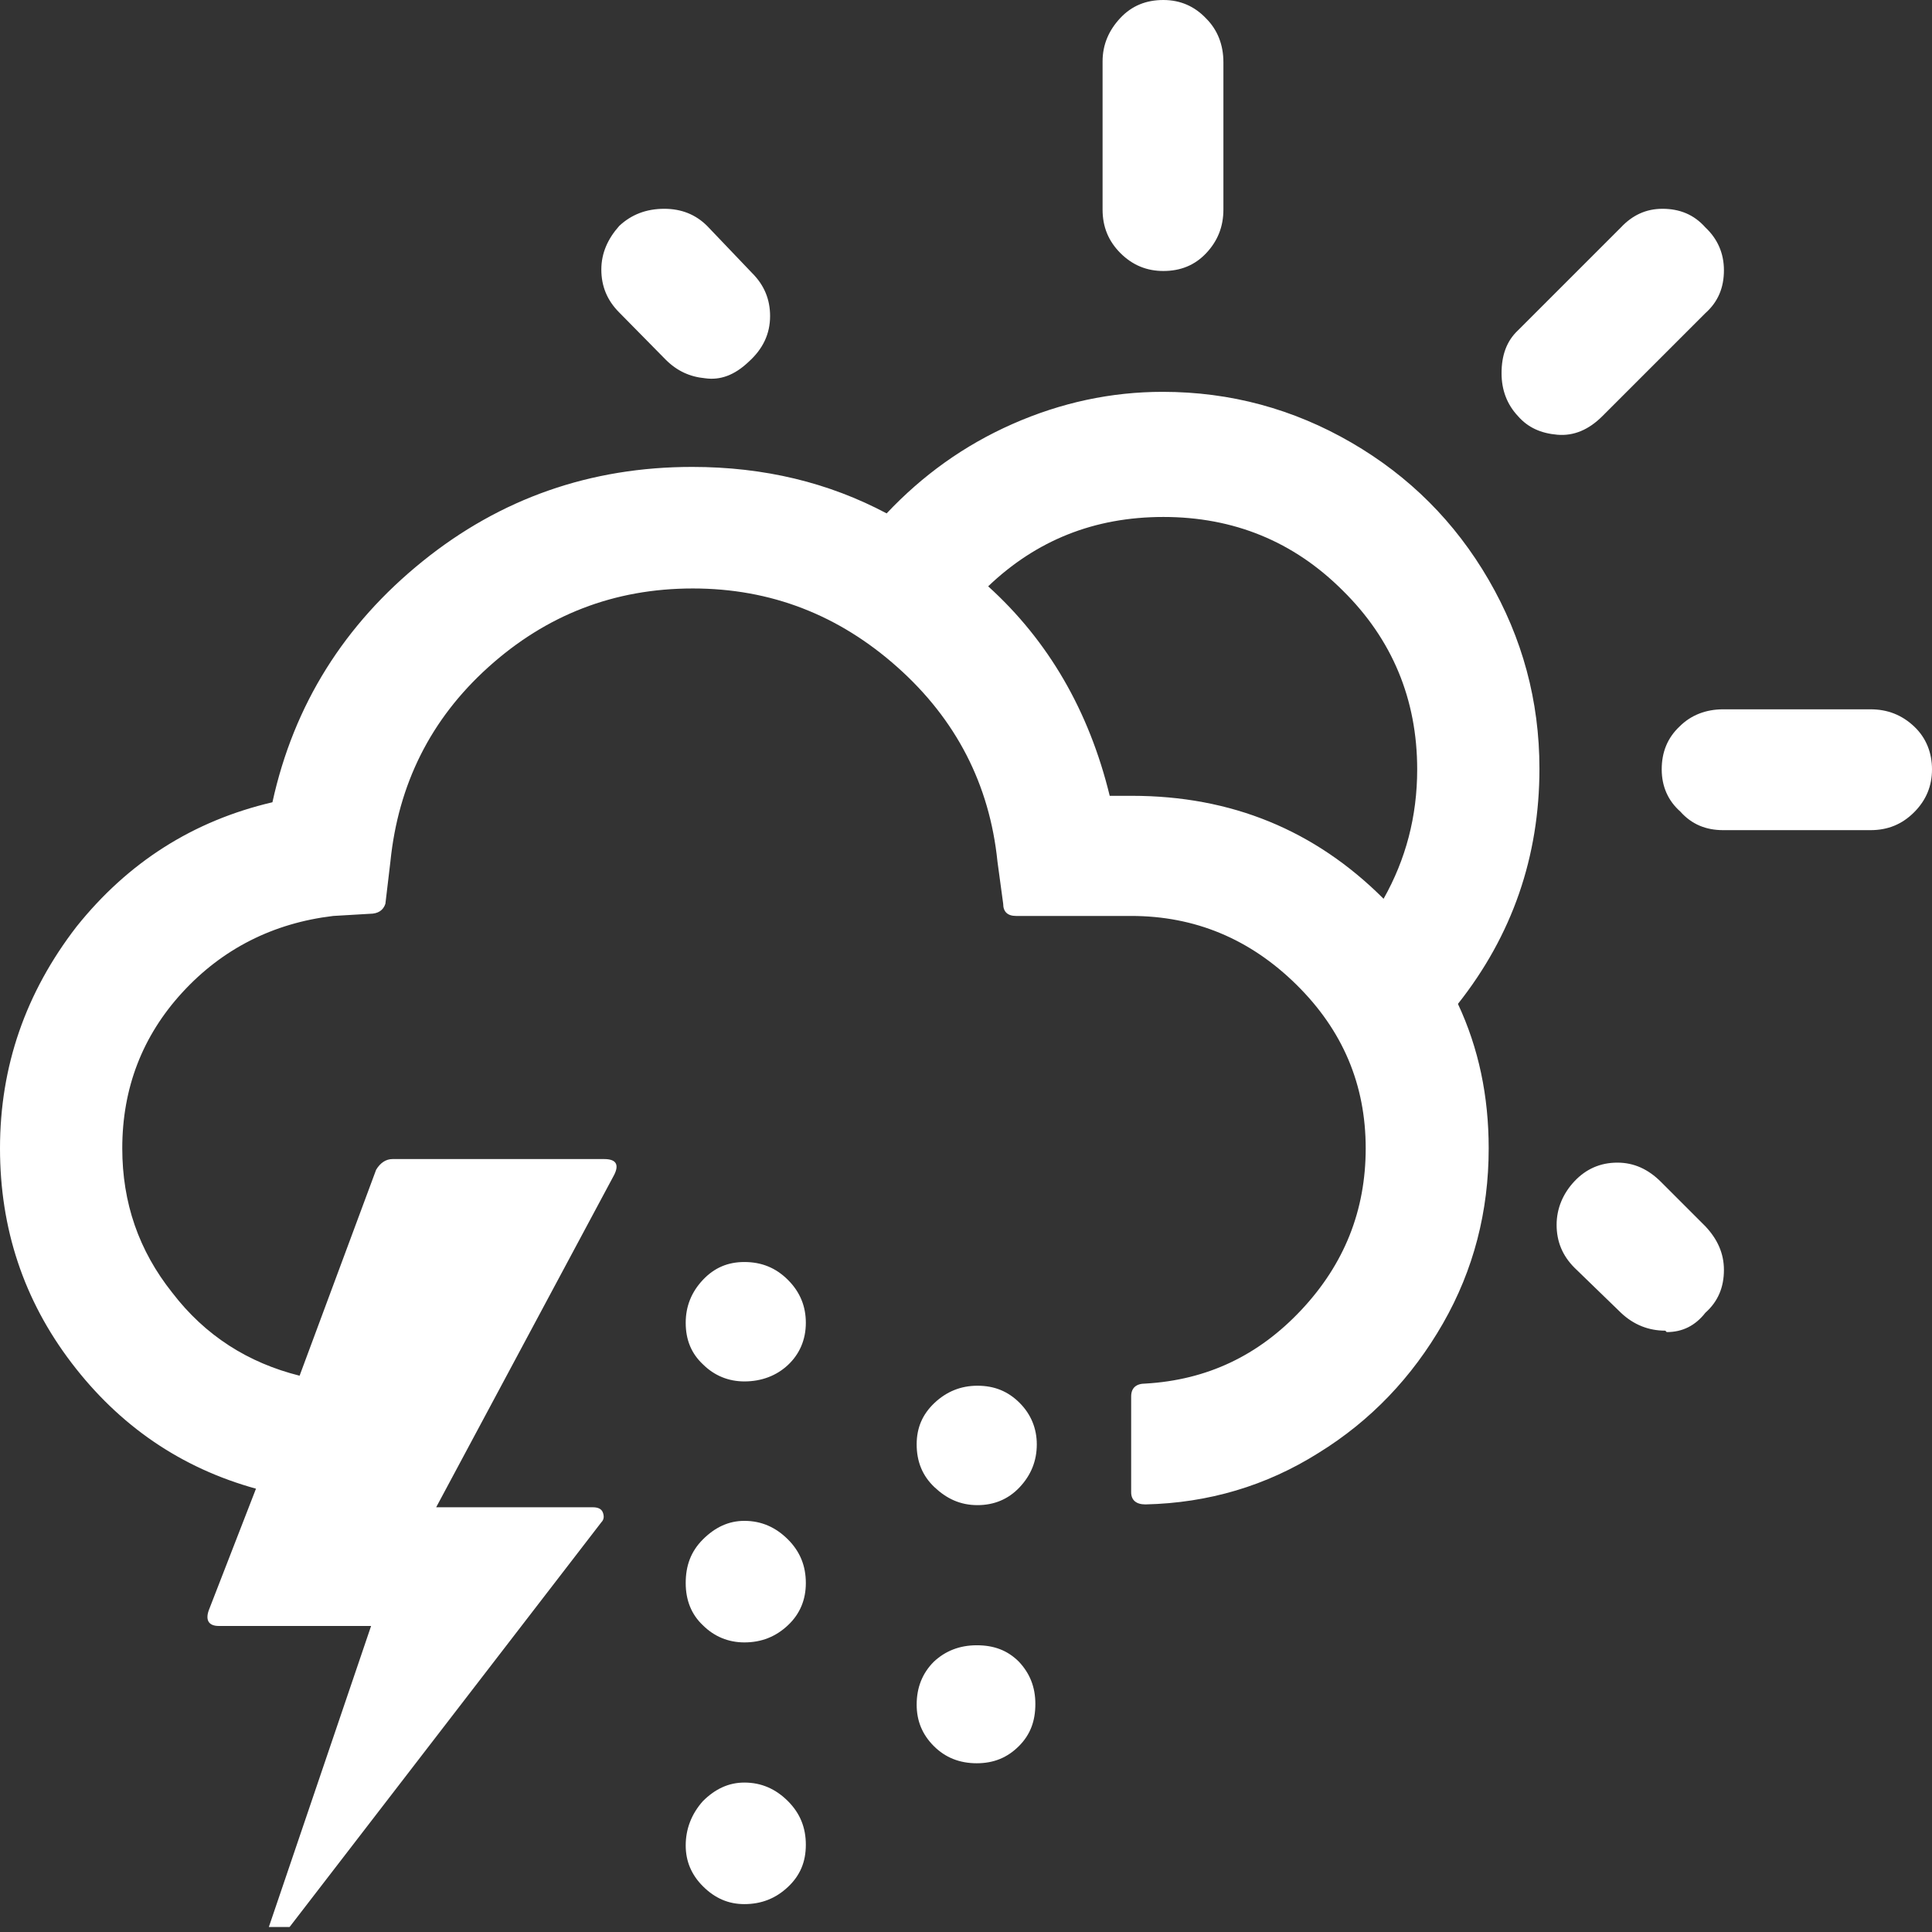 <svg width="129" height="129" viewBox="0 0 129 129" fill="none" xmlns="http://www.w3.org/2000/svg">
<rect x="0" y="0" width="129" height="129" fill="#333333" stroke="none"/>
<path d="M0 76.674C0 82.022 1.575 86.796 4.774 90.997C7.973 95.198 12.079 98.015 17.092 99.4L13.941 107.516C13.702 108.184 13.941 108.566 14.609 108.566H24.778L17.951 128.666H19.336L40.151 101.644C40.342 101.453 40.342 101.214 40.247 100.975C40.151 100.736 39.913 100.641 39.578 100.641H29.123L41.011 78.441C41.345 77.772 41.154 77.391 40.342 77.391H26.211C25.781 77.391 25.399 77.629 25.113 78.107L20.004 91.856C16.567 90.997 13.702 89.183 11.506 86.318C9.262 83.501 8.164 80.303 8.164 76.674C8.164 72.664 9.501 69.179 12.174 66.266C14.848 63.354 18.238 61.636 22.248 61.158L24.683 61.015C25.256 61.015 25.59 60.776 25.733 60.346L26.067 57.53C26.593 52.373 28.741 48.029 32.608 44.544C36.475 41.059 41.011 39.292 46.262 39.292C51.466 39.292 56.002 41.059 59.917 44.544C63.832 48.029 66.076 52.373 66.601 57.53L66.983 60.346C66.983 60.872 67.269 61.158 67.842 61.158H75.528C79.778 61.158 83.454 62.686 86.557 65.741C89.66 68.797 91.188 72.425 91.188 76.674C91.188 80.828 89.756 84.409 86.891 87.464C84.027 90.52 80.589 92.143 76.483 92.382C75.863 92.382 75.528 92.668 75.528 93.241V99.638C75.528 100.164 75.863 100.45 76.483 100.45C80.685 100.355 84.552 99.209 88.037 97.013C91.522 94.864 94.291 91.952 96.344 88.371C98.397 84.79 99.4 80.876 99.4 76.674C99.4 73.189 98.731 69.99 97.347 67.03C100.975 62.447 102.789 57.195 102.789 51.323C102.789 46.788 101.644 42.586 99.4 38.719C97.156 34.852 94.1 31.796 90.233 29.553C86.366 27.309 82.165 26.163 77.629 26.163C74.192 26.163 70.85 26.879 67.603 28.311C64.357 29.744 61.588 31.749 59.201 34.279C55.334 32.226 51.037 31.176 46.215 31.176C39.435 31.176 33.42 33.276 28.216 37.478C23.012 41.679 19.622 47.026 18.19 53.567C12.89 54.808 8.546 57.577 5.108 61.874C1.719 66.266 0 71.184 0 76.674ZM40.151 17.999C40.151 19.097 40.533 20.052 41.345 20.863L44.448 24.014C45.212 24.778 46.071 25.16 47.074 25.256C48.077 25.399 49.032 25.065 49.986 24.158C50.941 23.298 51.419 22.296 51.419 21.102C51.419 20.004 51.037 19.049 50.225 18.238L47.217 15.087C46.453 14.323 45.498 13.941 44.353 13.941C43.159 13.941 42.157 14.323 41.345 15.087C40.581 15.946 40.151 16.901 40.151 17.999ZM45.785 105.702C45.785 106.848 46.167 107.802 46.931 108.518C47.695 109.282 48.65 109.664 49.7 109.664C50.846 109.664 51.8 109.282 52.612 108.518C53.424 107.755 53.806 106.8 53.806 105.702C53.806 104.556 53.424 103.601 52.612 102.789C51.8 101.978 50.846 101.548 49.7 101.548C48.65 101.548 47.742 101.978 46.931 102.789C46.119 103.601 45.785 104.556 45.785 105.702ZM45.785 88.323C45.785 89.469 46.167 90.376 46.931 91.093C47.695 91.856 48.65 92.238 49.7 92.238C50.846 92.238 51.848 91.856 52.612 91.14C53.376 90.424 53.806 89.469 53.806 88.323C53.806 87.225 53.424 86.27 52.612 85.459C51.8 84.647 50.846 84.265 49.7 84.265C48.602 84.265 47.695 84.647 46.931 85.459C46.167 86.27 45.785 87.225 45.785 88.323ZM45.785 123.223C45.785 124.273 46.167 125.181 46.931 125.944C47.742 126.756 48.65 127.138 49.7 127.138C50.846 127.138 51.8 126.756 52.612 125.992C53.424 125.228 53.806 124.321 53.806 123.175C53.806 122.03 53.424 121.075 52.612 120.263C51.8 119.452 50.846 119.022 49.7 119.022C48.65 119.022 47.742 119.452 46.931 120.263C46.167 121.122 45.785 122.125 45.785 123.223ZM61.206 96.44C61.206 97.585 61.588 98.54 62.399 99.304C63.211 100.068 64.118 100.498 65.264 100.498C66.362 100.498 67.317 100.116 68.081 99.304C68.845 98.493 69.227 97.538 69.227 96.44C69.227 95.389 68.845 94.434 68.081 93.671C67.317 92.907 66.41 92.525 65.264 92.525C64.166 92.525 63.211 92.907 62.399 93.671C61.588 94.434 61.206 95.342 61.206 96.44ZM61.206 113.818C61.206 114.916 61.588 115.823 62.352 116.587C63.115 117.351 64.07 117.733 65.216 117.733C66.362 117.733 67.269 117.351 68.033 116.587C68.797 115.823 69.131 114.916 69.131 113.77C69.131 112.624 68.749 111.717 68.033 110.953C67.269 110.189 66.362 109.855 65.216 109.855C64.07 109.855 63.115 110.237 62.352 110.953C61.588 111.717 61.206 112.672 61.206 113.818ZM65.98 39.149C69.179 36.093 73.046 34.518 77.677 34.518C82.356 34.518 86.366 36.141 89.66 39.435C92.954 42.682 94.626 46.692 94.626 51.371C94.626 54.522 93.862 57.386 92.382 60.012C87.798 55.429 82.212 53.137 75.576 53.137H74.096C72.712 47.456 69.99 42.777 65.98 39.149ZM73.619 13.989C73.619 15.134 74.001 16.089 74.812 16.901C75.624 17.712 76.579 18.094 77.677 18.094C78.823 18.094 79.778 17.712 80.541 16.901C81.305 16.089 81.687 15.134 81.687 13.989V4.154C81.687 3.008 81.305 2.005 80.541 1.241C79.778 0.43 78.823 0 77.677 0C76.531 0 75.576 0.382 74.812 1.194C74.049 2.005 73.619 2.96 73.619 4.106V13.989ZM100.259 24.922C100.259 26.067 100.641 27.022 101.357 27.786C102.026 28.55 102.885 28.932 103.983 29.027C105.081 29.123 106.084 28.693 106.991 27.786L113.866 20.911C114.725 20.147 115.107 19.192 115.107 18.047C115.107 16.901 114.677 15.946 113.866 15.182C113.102 14.323 112.147 13.941 111.001 13.941C109.903 13.941 108.996 14.37 108.232 15.182L101.357 22.057C100.593 22.773 100.259 23.728 100.259 24.922ZM103.935 81.783C103.935 82.881 104.317 83.836 105.129 84.647L108.232 87.655C109.091 88.467 110.094 88.849 111.192 88.849L111.288 88.944C112.338 88.944 113.197 88.514 113.866 87.655C114.725 86.891 115.107 85.936 115.107 84.79C115.107 83.692 114.677 82.738 113.866 81.878L110.906 78.918C110.046 78.059 109.091 77.629 107.993 77.629C106.848 77.629 105.893 78.059 105.129 78.871C104.365 79.682 103.935 80.685 103.935 81.783ZM110.953 51.371C110.953 52.517 111.383 53.471 112.195 54.188C112.959 55.047 113.913 55.429 115.059 55.429H124.894C126.04 55.429 126.995 55.047 127.806 54.235C128.618 53.424 129 52.469 129 51.371C129 50.273 128.618 49.27 127.806 48.506C126.995 47.742 126.04 47.361 124.894 47.361H115.059C113.913 47.361 112.911 47.742 112.147 48.506C111.335 49.27 110.953 50.225 110.953 51.371Z" fill="white"/>
</svg>
